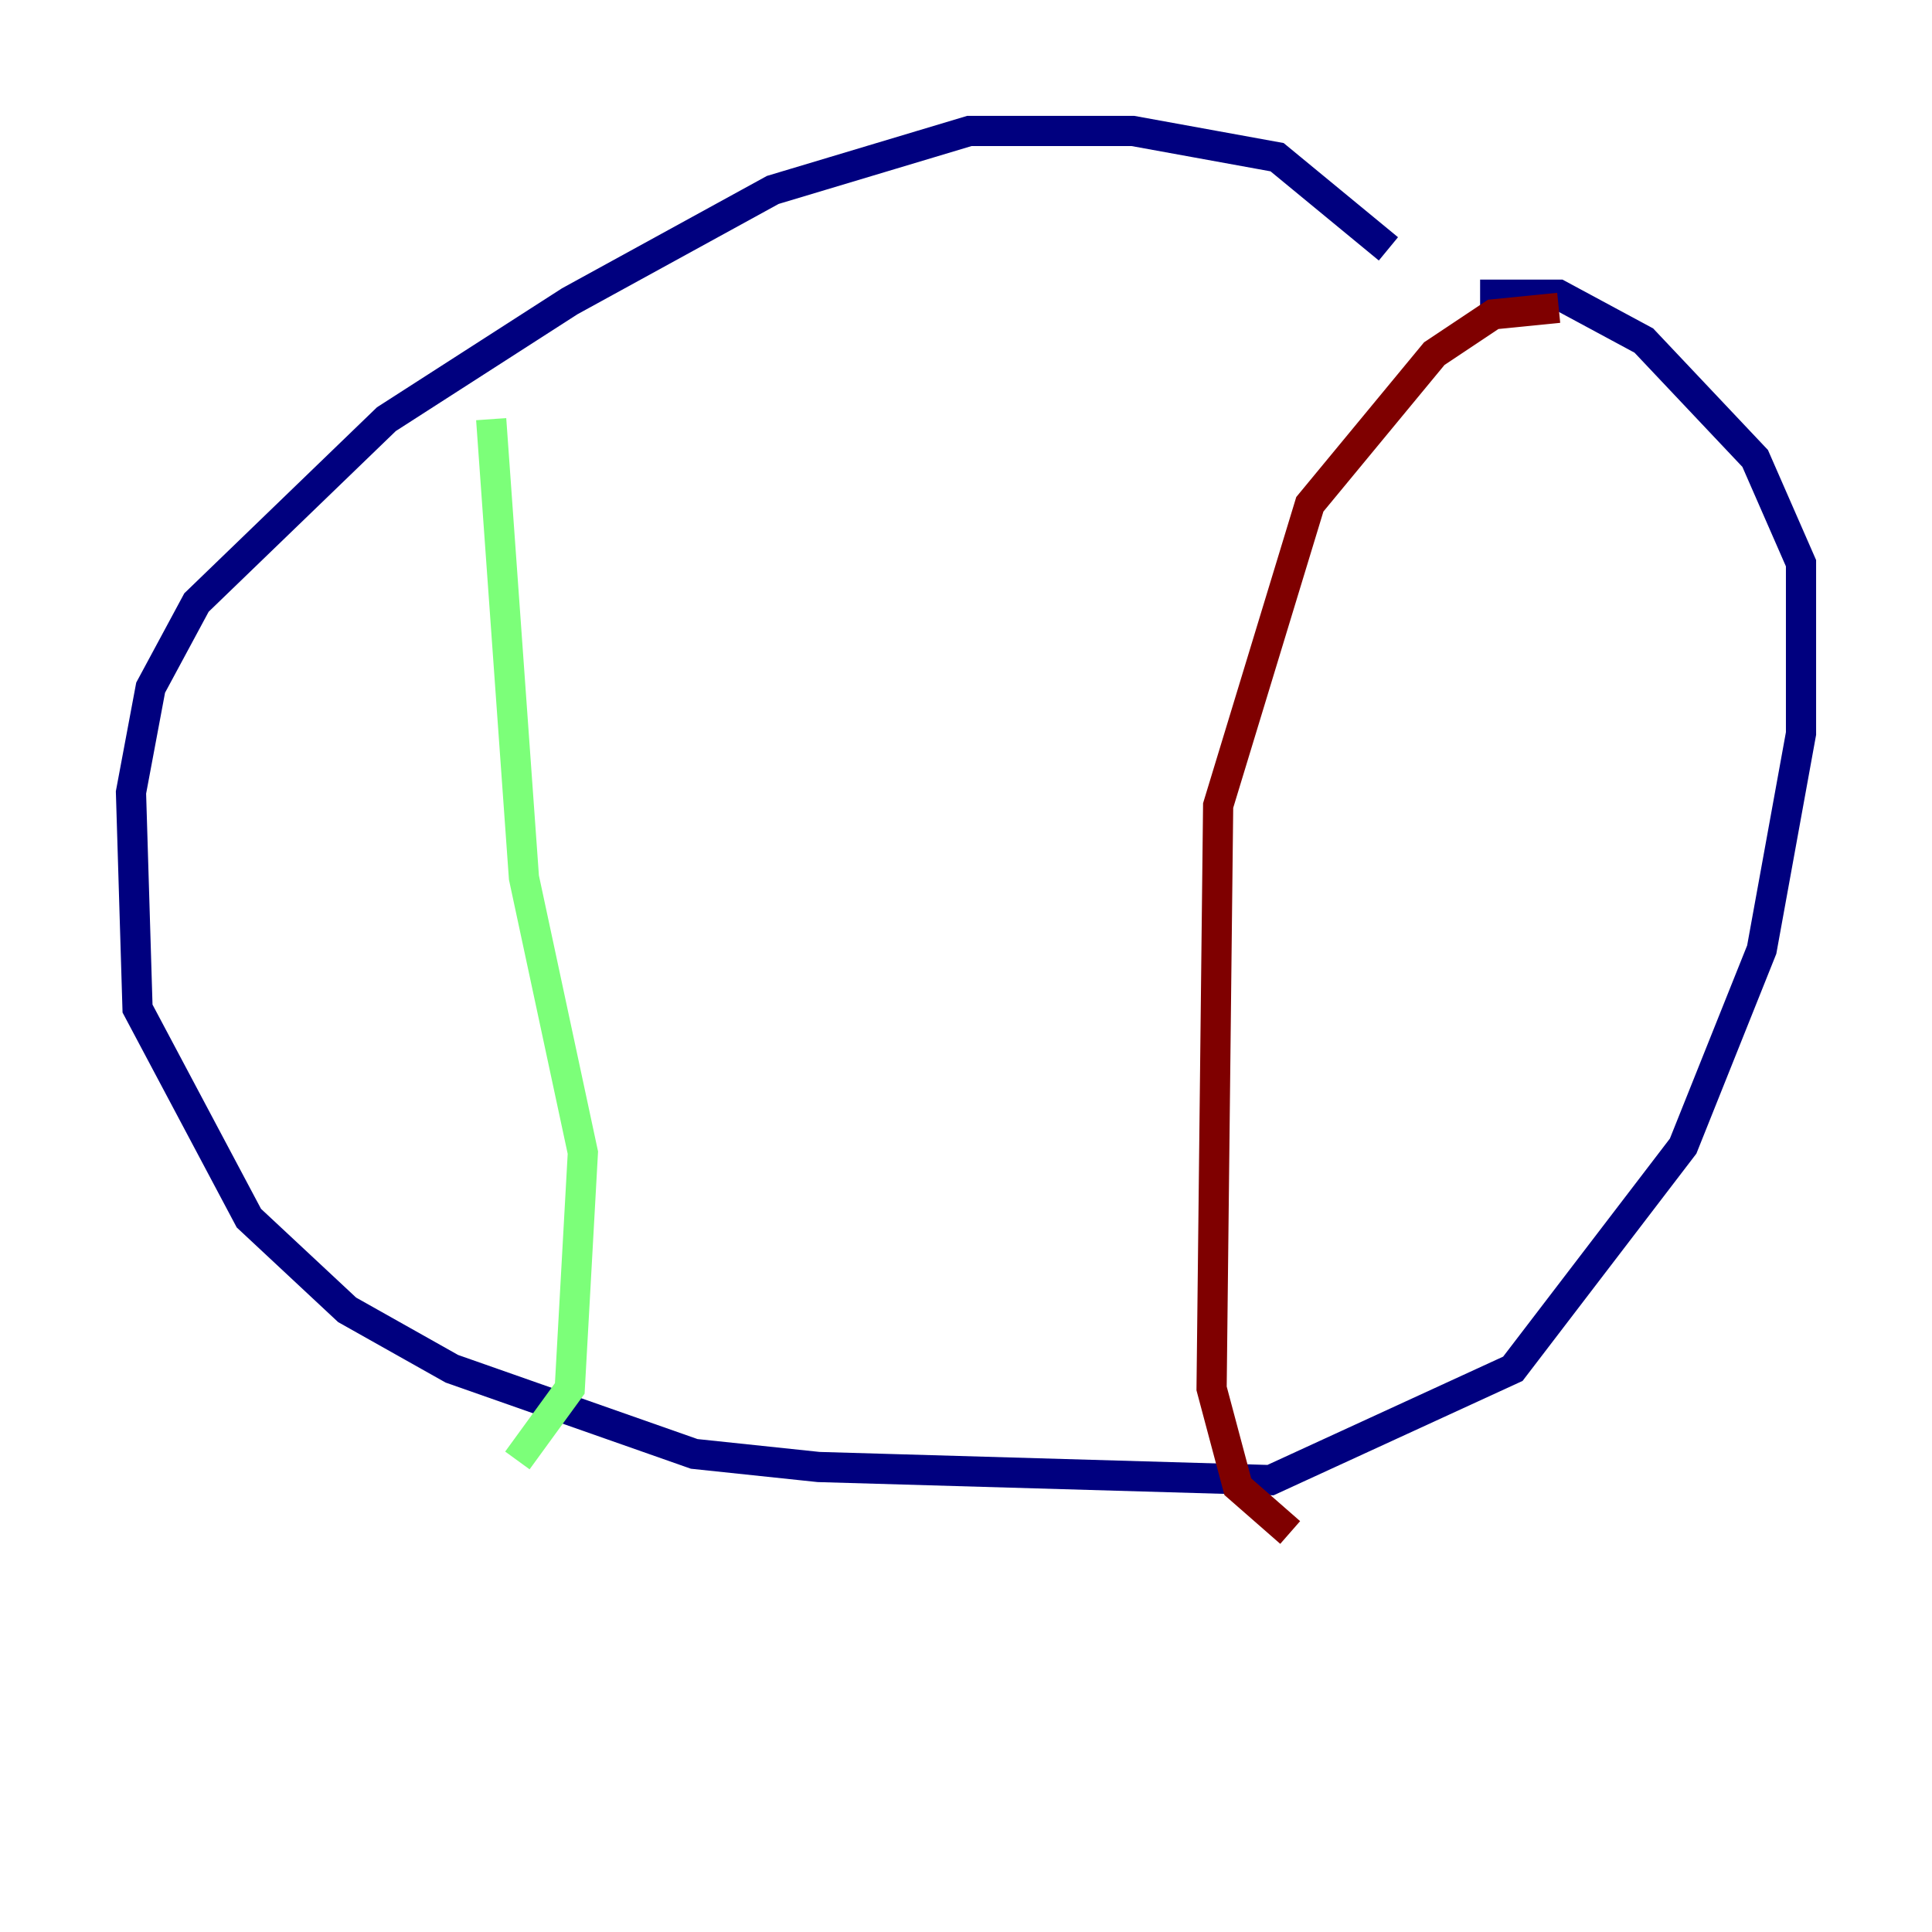 <?xml version="1.0" encoding="utf-8" ?>
<svg baseProfile="tiny" height="128" version="1.2" viewBox="0,0,128,128" width="128" xmlns="http://www.w3.org/2000/svg" xmlns:ev="http://www.w3.org/2001/xml-events" xmlns:xlink="http://www.w3.org/1999/xlink"><defs /><polyline fill="none" points="91.986,16.488 84.61,10.414 75.064,8.678 64.217,8.678 51.2,12.583 37.749,19.959 25.6,27.77 13.017,39.919 9.98,45.559 8.678,52.502 9.112,66.82 16.488,80.705 22.997,86.78 29.939,90.685 45.993,96.325 54.237,97.193 84.176,98.061 100.231,90.685 111.512,75.932 116.719,62.915 119.322,48.597 119.322,37.315 116.285,30.373 108.909,22.563 103.268,19.525 98.061,19.525" stroke="#00007f" stroke-width="2" /><polyline fill="none" points="32.542,27.77 34.712,58.142 38.617,76.366 37.749,91.986 34.278,96.759" stroke="#7cff79" stroke-width="2" /><polyline fill="none" points="103.268,20.393 98.929,20.827 95.024,23.43 86.78,33.41 80.705,53.37 80.271,91.986 82.007,98.495 85.478,101.532" stroke="#7f0000" stroke-width="2" /></svg>